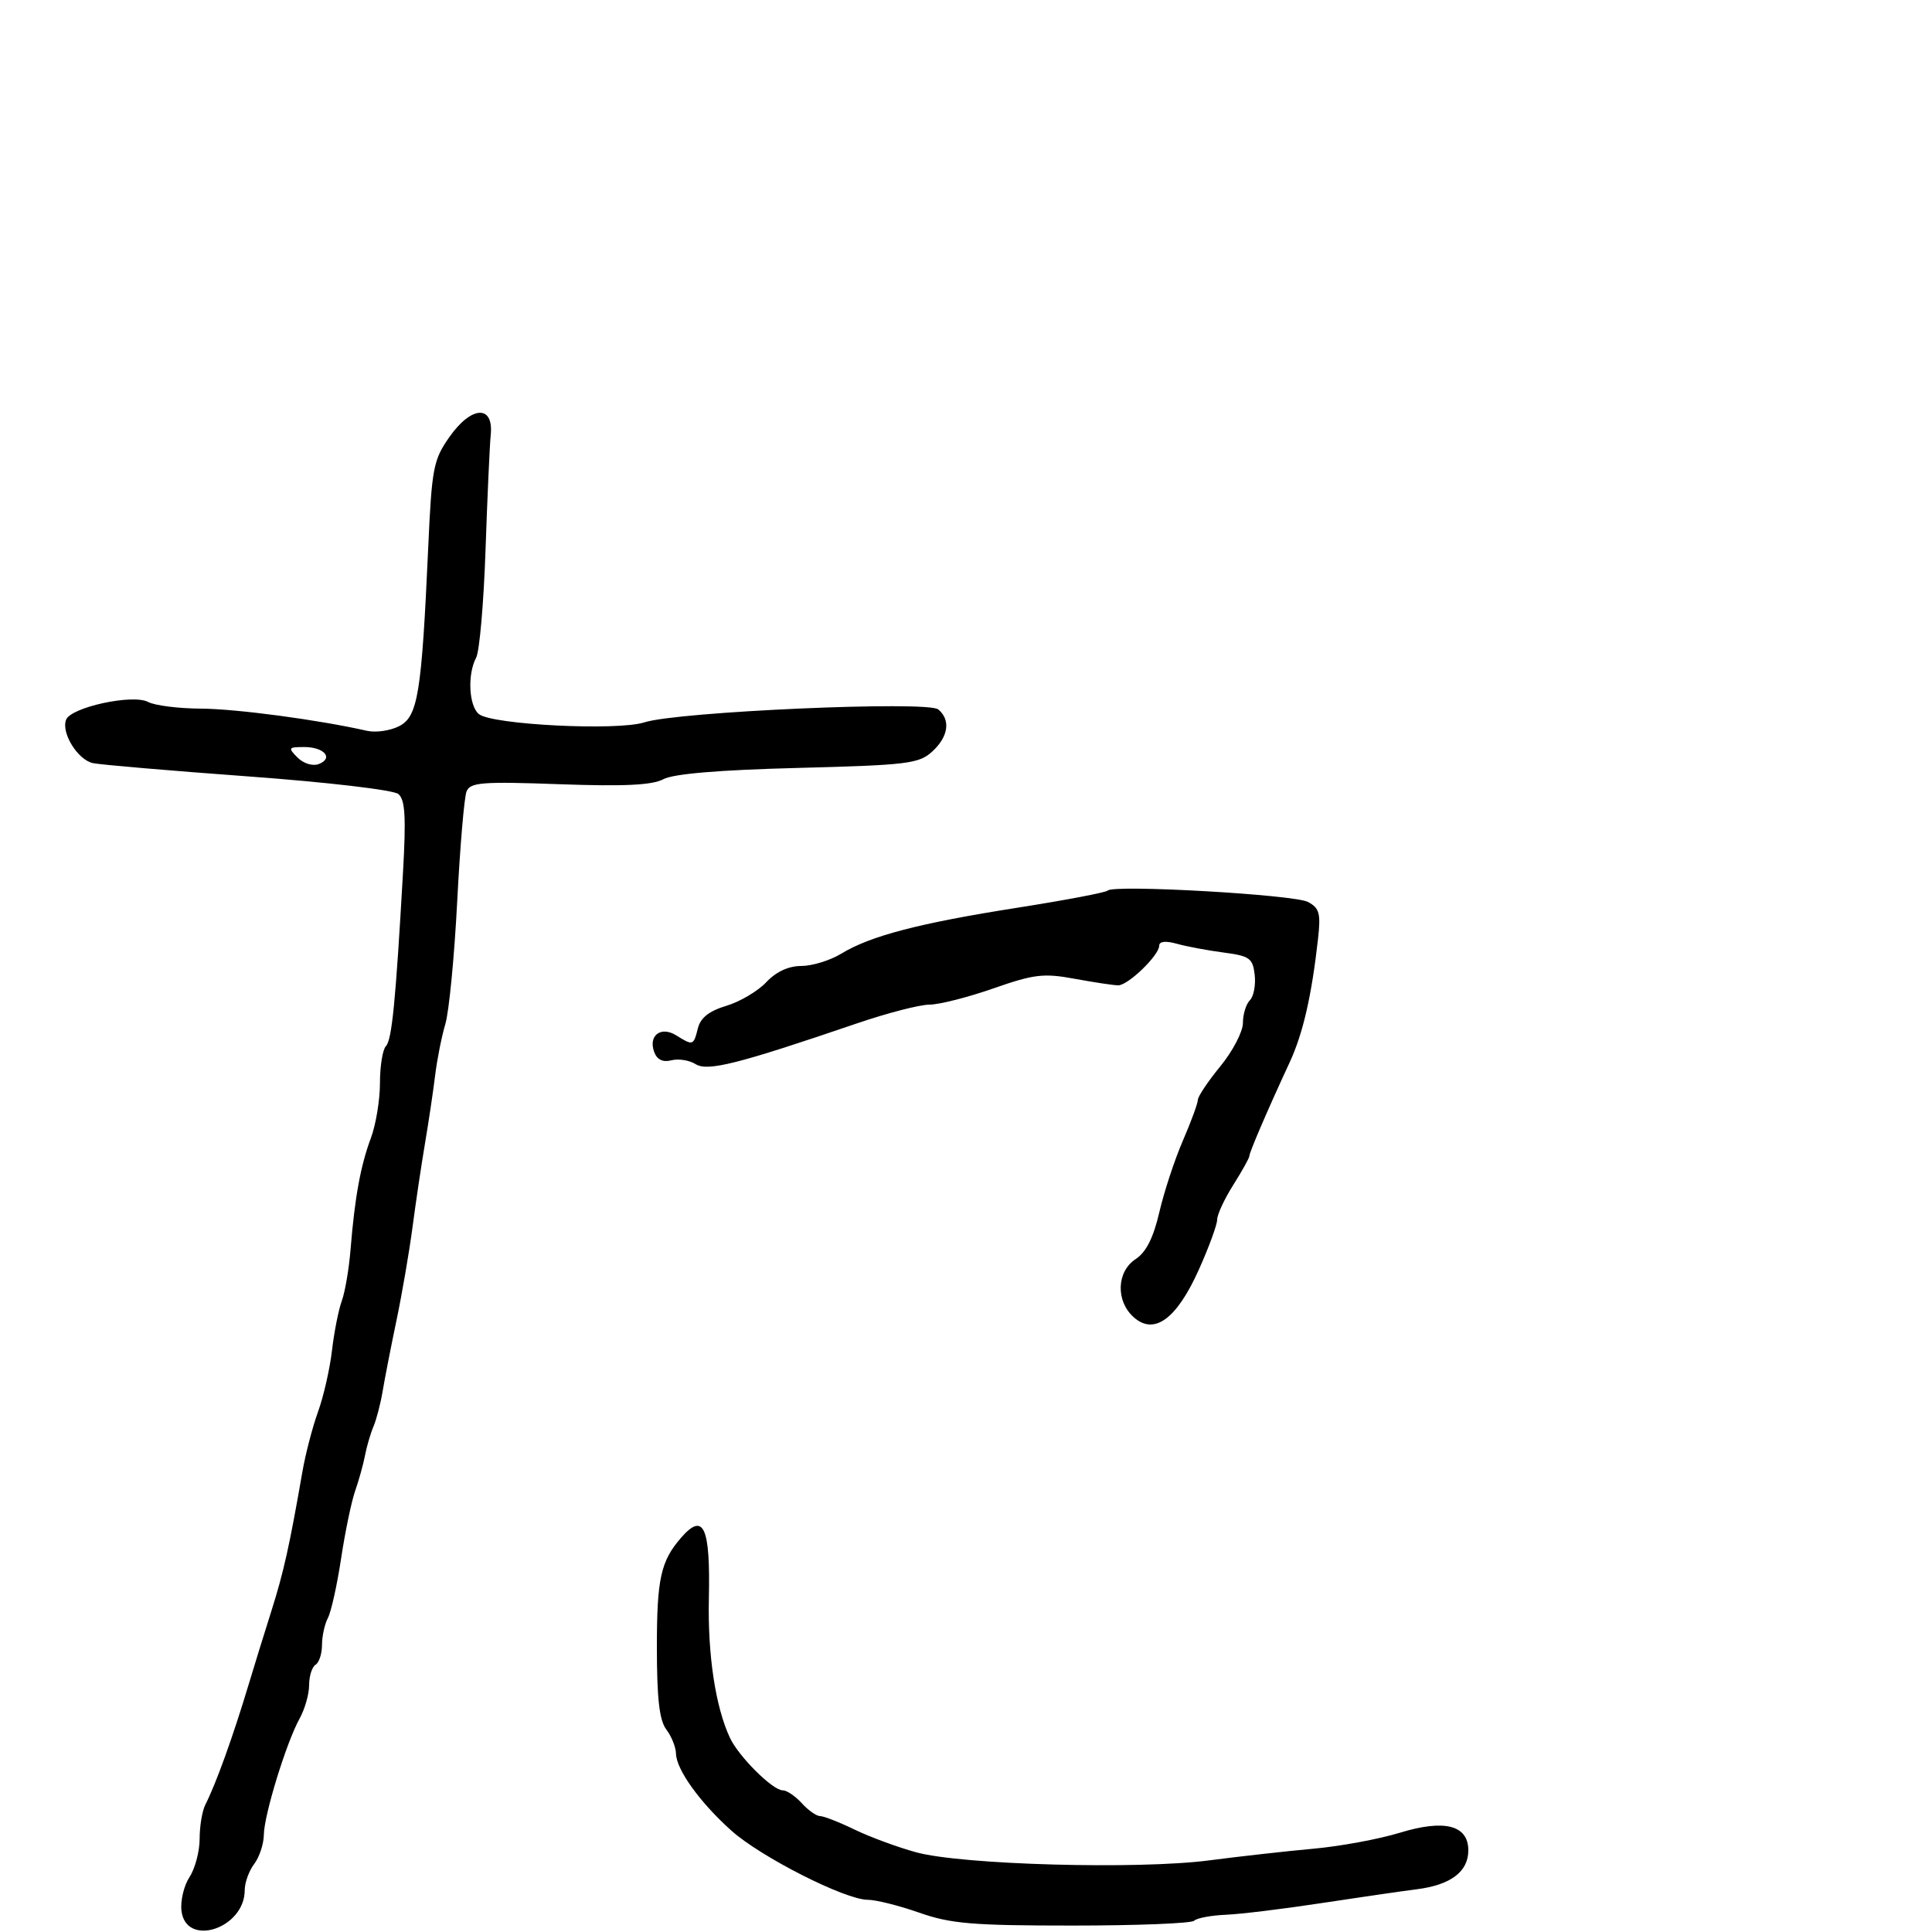 <svg xmlns="http://www.w3.org/2000/svg" width="300" height="300" viewBox="0 0 300 300" version="1.1">
	<path d="M 69.798 67.838 C 67.287 71.414, 67.052 72.640, 66.490 85.094 C 65.469 107.702, 64.894 111.247, 62 112.748 C 60.625 113.461, 58.375 113.791, 57 113.481 C 49.369 111.758, 36.697 110.066, 31.184 110.035 C 27.711 110.016, 24.029 109.551, 23.003 109.002 C 20.628 107.730, 11.008 109.815, 10.260 111.764 C 9.477 113.805, 12.070 117.990, 14.433 118.499 C 15.570 118.744, 26.400 119.671, 38.500 120.558 C 50.819 121.461, 61.095 122.664, 61.851 123.292 C 62.910 124.170, 63.067 126.806, 62.578 135.457 C 61.443 155.508, 60.855 161.489, 59.922 162.450 C 59.415 162.973, 59 165.551, 59 168.180 C 59 170.809, 58.364 174.656, 57.587 176.730 C 55.992 180.984, 55.084 185.961, 54.435 194 C 54.191 197.025, 53.578 200.625, 53.074 202 C 52.570 203.375, 51.884 206.842, 51.550 209.705 C 51.216 212.568, 50.243 216.843, 49.388 219.205 C 48.532 221.567, 47.441 225.750, 46.962 228.500 C 44.946 240.092, 44.048 244.125, 42.142 250.145 C 41.036 253.640, 39.455 258.750, 38.629 261.500 C 36.172 269.681, 33.554 276.952, 31.883 280.236 C 31.397 281.191, 31 283.570, 31 285.522 C 31 287.473, 30.292 290.150, 29.427 291.471 C 28.562 292.791, 28 295.137, 28.177 296.685 C 28.838 302.451, 38 299.483, 38 293.503 C 38 292.336, 38.661 290.509, 39.468 289.441 C 40.276 288.374, 40.951 286.337, 40.968 284.915 C 41.006 281.811, 44.469 270.556, 46.528 266.846 C 47.337 265.386, 48 263.050, 48 261.655 C 48 260.260, 48.450 258.840, 49 258.500 C 49.550 258.160, 50 256.777, 50 255.427 C 50 254.077, 50.413 252.191, 50.917 251.236 C 51.421 250.281, 52.344 246.125, 52.967 242 C 53.589 237.875, 54.572 233.150, 55.151 231.500 C 55.729 229.850, 56.416 227.375, 56.677 226 C 56.937 224.625, 57.531 222.600, 57.996 221.500 C 58.460 220.400, 59.102 217.925, 59.422 216 C 59.741 214.075, 60.709 209.125, 61.572 205 C 62.435 200.875, 63.556 194.350, 64.063 190.500 C 64.570 186.650, 65.442 180.800, 66.001 177.500 C 66.560 174.200, 67.264 169.475, 67.565 167 C 67.866 164.525, 68.582 160.925, 69.155 159 C 69.728 157.075, 70.555 148.525, 70.993 140 C 71.431 131.475, 72.086 123.775, 72.448 122.888 C 73.024 121.481, 74.855 121.339, 86.871 121.772 C 96.921 122.133, 101.275 121.923, 103.013 120.993 C 104.586 120.151, 111.684 119.558, 123.946 119.242 C 140.899 118.805, 142.694 118.586, 144.750 116.708 C 147.277 114.398, 147.650 111.785, 145.687 110.155 C 144.041 108.789, 105.196 110.501, 100.060 112.166 C 95.888 113.518, 76.355 112.539, 74.353 110.878 C 72.794 109.584, 72.563 104.685, 73.940 102.112 C 74.457 101.146, 75.111 93.638, 75.392 85.428 C 75.673 77.217, 76.038 69.150, 76.202 67.500 C 76.667 62.820, 73.192 63.003, 69.798 67.838 M 46.208 117.637 C 47.132 118.561, 48.559 118.999, 49.486 118.644 C 51.842 117.740, 50.355 116, 47.227 116 C 44.768 116, 44.693 116.121, 46.208 117.637 M 172 138.289 C 171.725 138.584, 165.425 139.781, 158 140.948 C 142.718 143.349, 135.164 145.319, 130.626 148.087 C 128.907 149.135, 126.116 149.994, 124.424 149.996 C 122.434 149.999, 120.514 150.889, 118.984 152.517 C 117.684 153.901, 114.895 155.550, 112.788 156.182 C 110.117 156.982, 108.778 158.038, 108.369 159.665 C 107.690 162.372, 107.611 162.398, 105.011 160.775 C 102.605 159.272, 100.609 160.818, 101.605 163.413 C 102.043 164.555, 102.961 164.982, 104.253 164.644 C 105.341 164.360, 107.030 164.626, 108.007 165.237 C 109.882 166.407, 114.541 165.231, 133.048 158.917 C 137.749 157.312, 142.820 156, 144.317 156 C 145.813 156, 150.273 154.870, 154.228 153.488 C 160.586 151.267, 162.051 151.093, 166.893 151.988 C 169.904 152.545, 172.939 153, 173.638 153 C 175.177 153, 180 148.334, 180 146.846 C 180 146.167, 180.994 146.060, 182.750 146.550 C 184.262 146.972, 187.525 147.583, 190 147.909 C 194.046 148.440, 194.533 148.790, 194.828 151.372 C 195.009 152.951, 194.671 154.729, 194.078 155.322 C 193.485 155.915, 193 157.501, 193 158.847 C 193 160.193, 191.425 163.216, 189.500 165.565 C 187.575 167.915, 186 170.267, 186 170.794 C 186 171.320, 184.953 174.170, 183.674 177.126 C 182.395 180.082, 180.750 185.082, 180.018 188.238 C 179.095 192.215, 177.968 194.446, 176.343 195.511 C 173.394 197.443, 173.225 201.989, 176.010 204.509 C 179.199 207.395, 182.696 204.861, 186.153 197.157 C 187.719 193.668, 189 190.172, 189 189.387 C 189 188.602, 190.125 186.178, 191.500 184 C 192.875 181.822, 194 179.801, 194 179.509 C 194 178.936, 196.885 172.228, 200.241 165 C 202.320 160.521, 203.656 154.722, 204.657 145.834 C 205.107 141.830, 204.887 141.010, 203.103 140.055 C 200.971 138.914, 172.901 137.320, 172 138.289 M 105.783 238.750 C 102.606 242.393, 102 245.114, 102 255.743 C 102 263.757, 102.386 267.128, 103.468 268.559 C 104.276 269.626, 104.951 271.311, 104.968 272.303 C 105.012 274.777, 108.691 279.893, 113.568 284.260 C 118.146 288.361, 131.239 295, 134.747 295 C 136.014 295, 139.611 295.900, 142.740 297 C 147.626 298.717, 150.994 299, 166.549 299 C 176.514 299, 185.007 298.663, 185.423 298.250 C 185.838 297.837, 188.051 297.421, 190.339 297.324 C 192.628 297.227, 199.225 296.425, 205 295.542 C 210.775 294.659, 217.525 293.679, 220 293.365 C 225.267 292.697, 228 290.633, 228 287.324 C 228 283.410, 224.312 282.460, 217.370 284.586 C 214.141 285.575, 208.125 286.689, 204 287.061 C 199.875 287.434, 192.563 288.252, 187.751 288.880 C 176.689 290.323, 149.342 289.568, 142.256 287.623 C 139.372 286.832, 135.067 285.243, 132.690 284.092 C 130.313 282.941, 127.905 282, 127.339 282 C 126.773 282, 125.495 281.100, 124.500 280 C 123.505 278.900, 122.170 278, 121.535 278 C 119.974 278, 114.704 272.755, 113.344 269.848 C 111.103 265.061, 109.880 256.980, 110.072 248.239 C 110.317 237.088, 109.265 234.759, 105.783 238.750" stroke="none" fill="black" fill-rule="evenodd"/>
</svg>